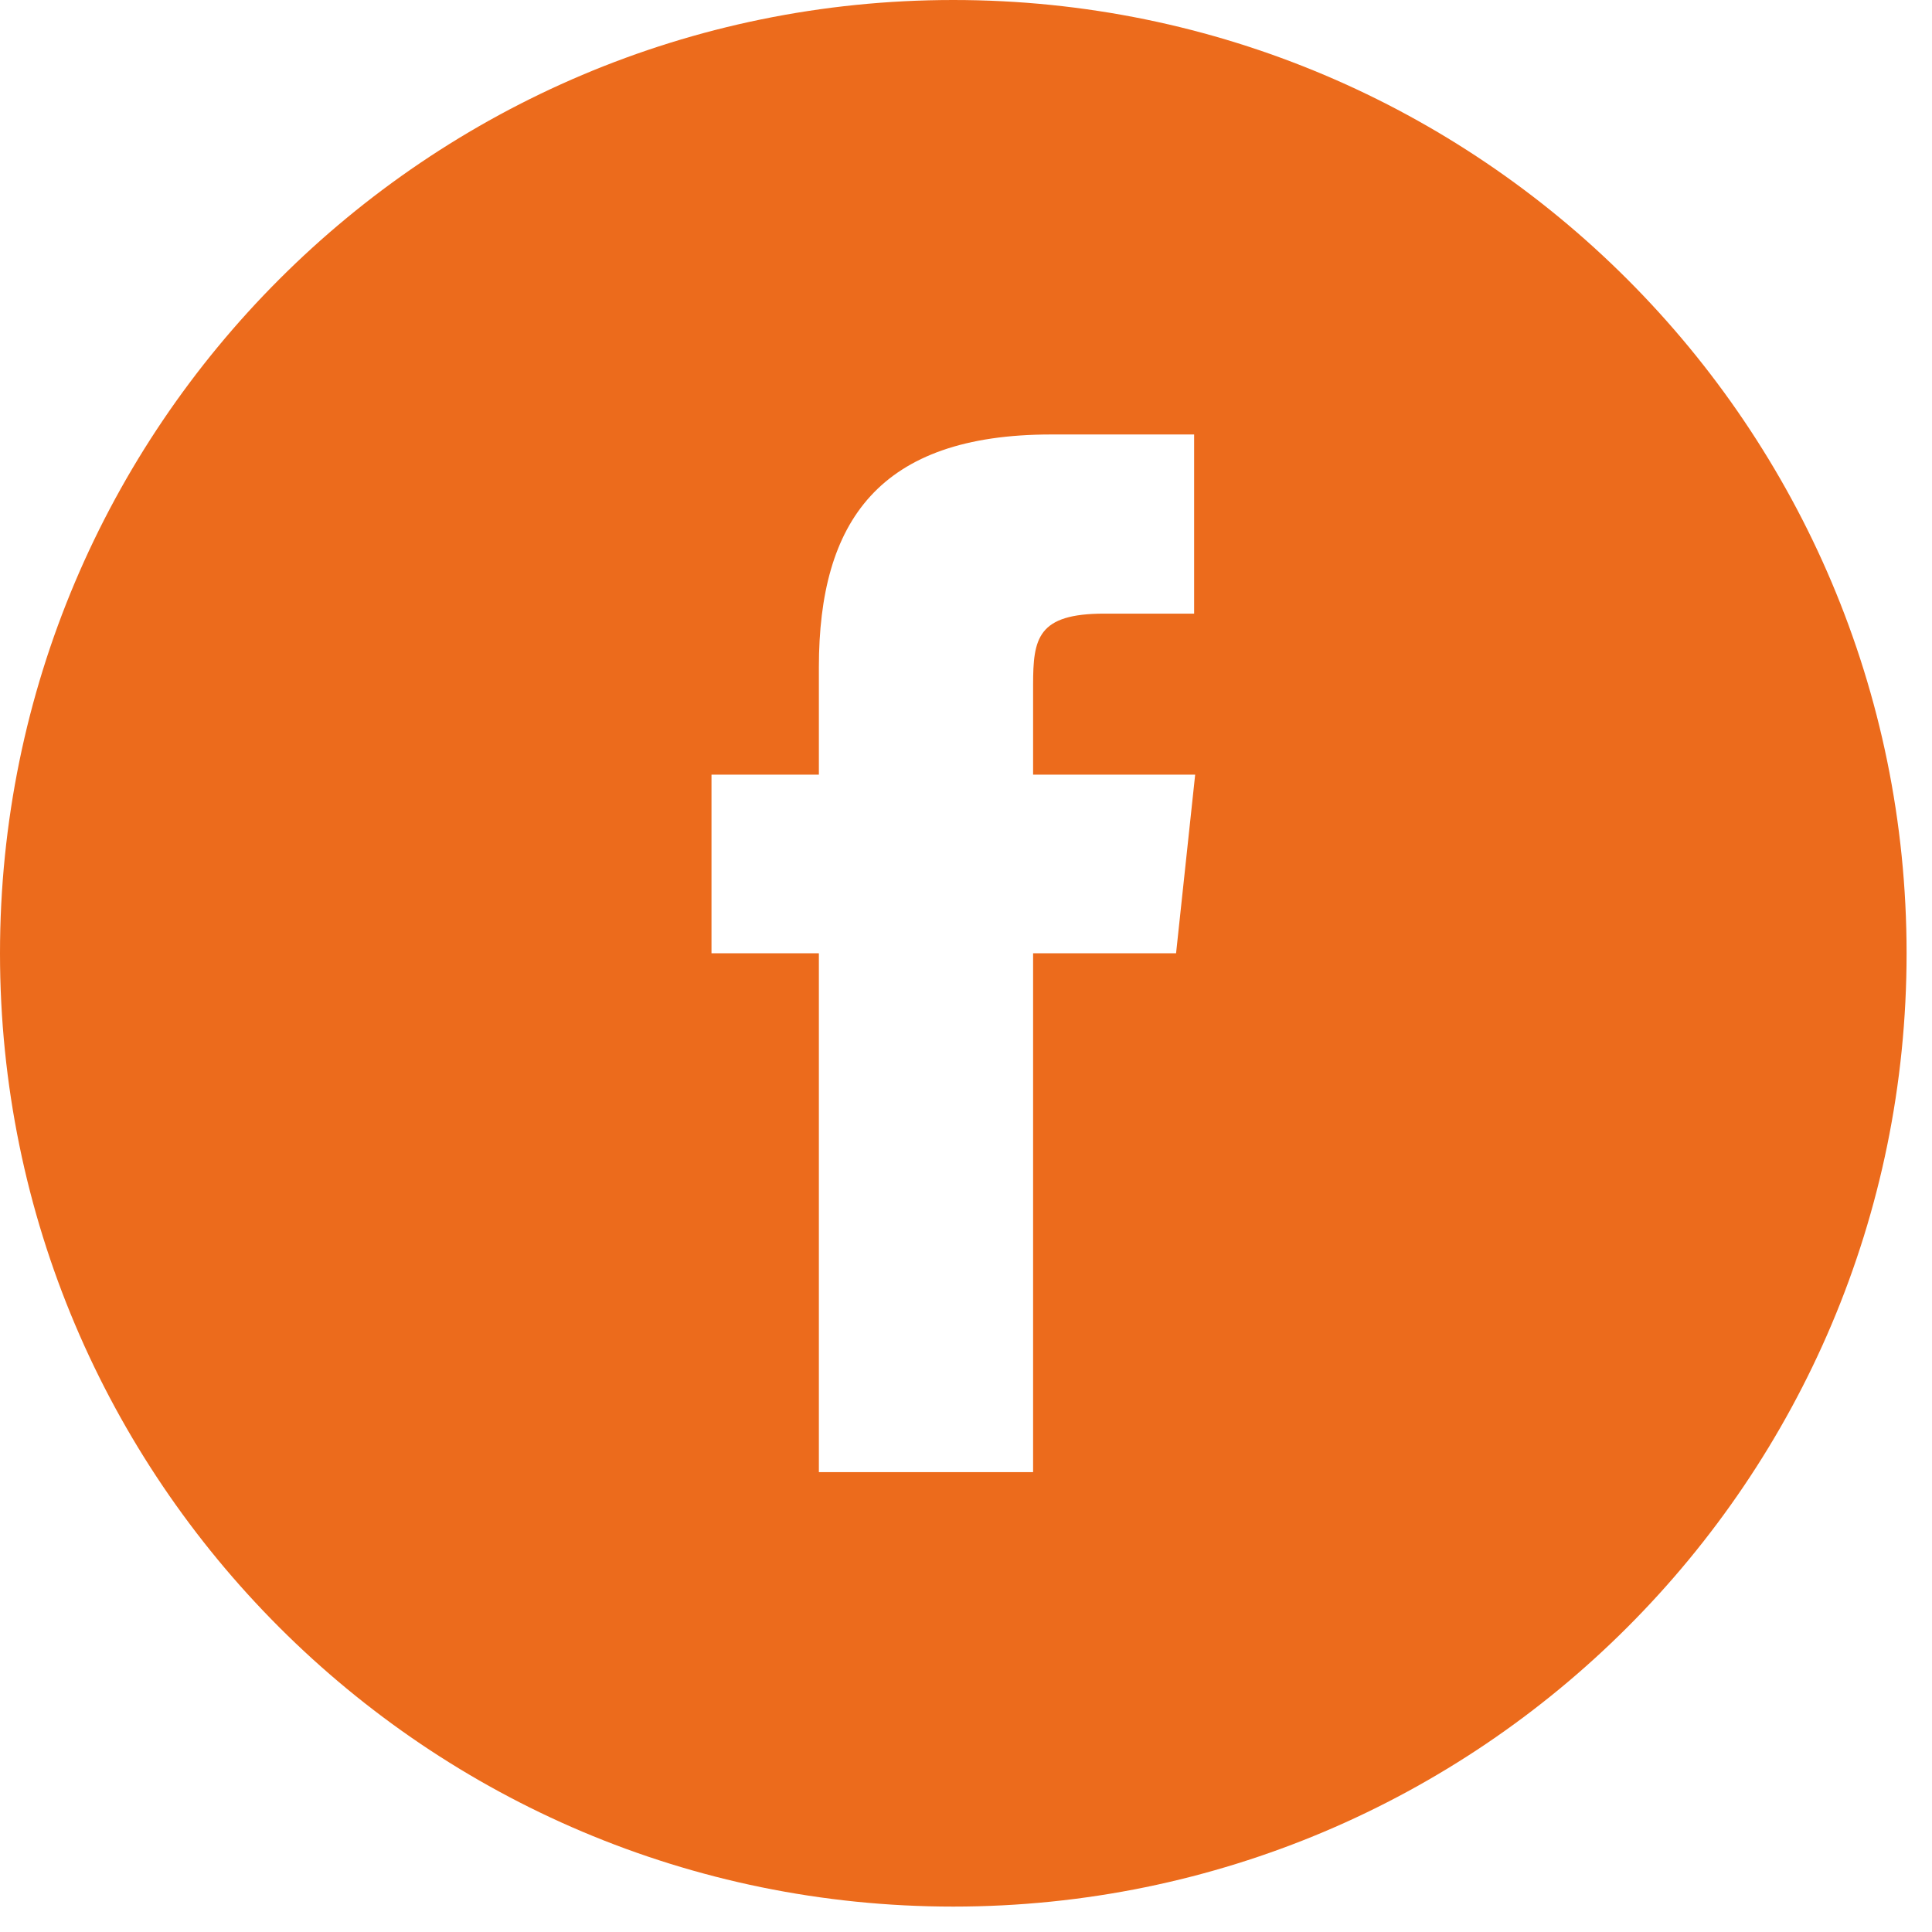 <svg width="26" height="26" viewBox="0 0 26 26" fill="none" xmlns="http://www.w3.org/2000/svg">
<path fill-rule="evenodd" clip-rule="evenodd" d="M0 12.829C0 19.912 5.746 25.658 12.829 25.658C19.912 25.658 25.658 19.912 25.658 12.829C25.658 5.746 19.912 0 12.829 0C5.746 0 0 5.746 0 12.829ZM13.903 19.811H11.02V12.829H9.575V10.425H11.02V8.98C11.02 7.015 11.83 5.847 14.146 5.847H16.07V8.258H14.861C13.963 8.258 13.903 8.589 13.903 9.217V10.425H16.084L15.827 12.829H13.903V19.811Z" fill="#EC6B1C"/>
</svg>

